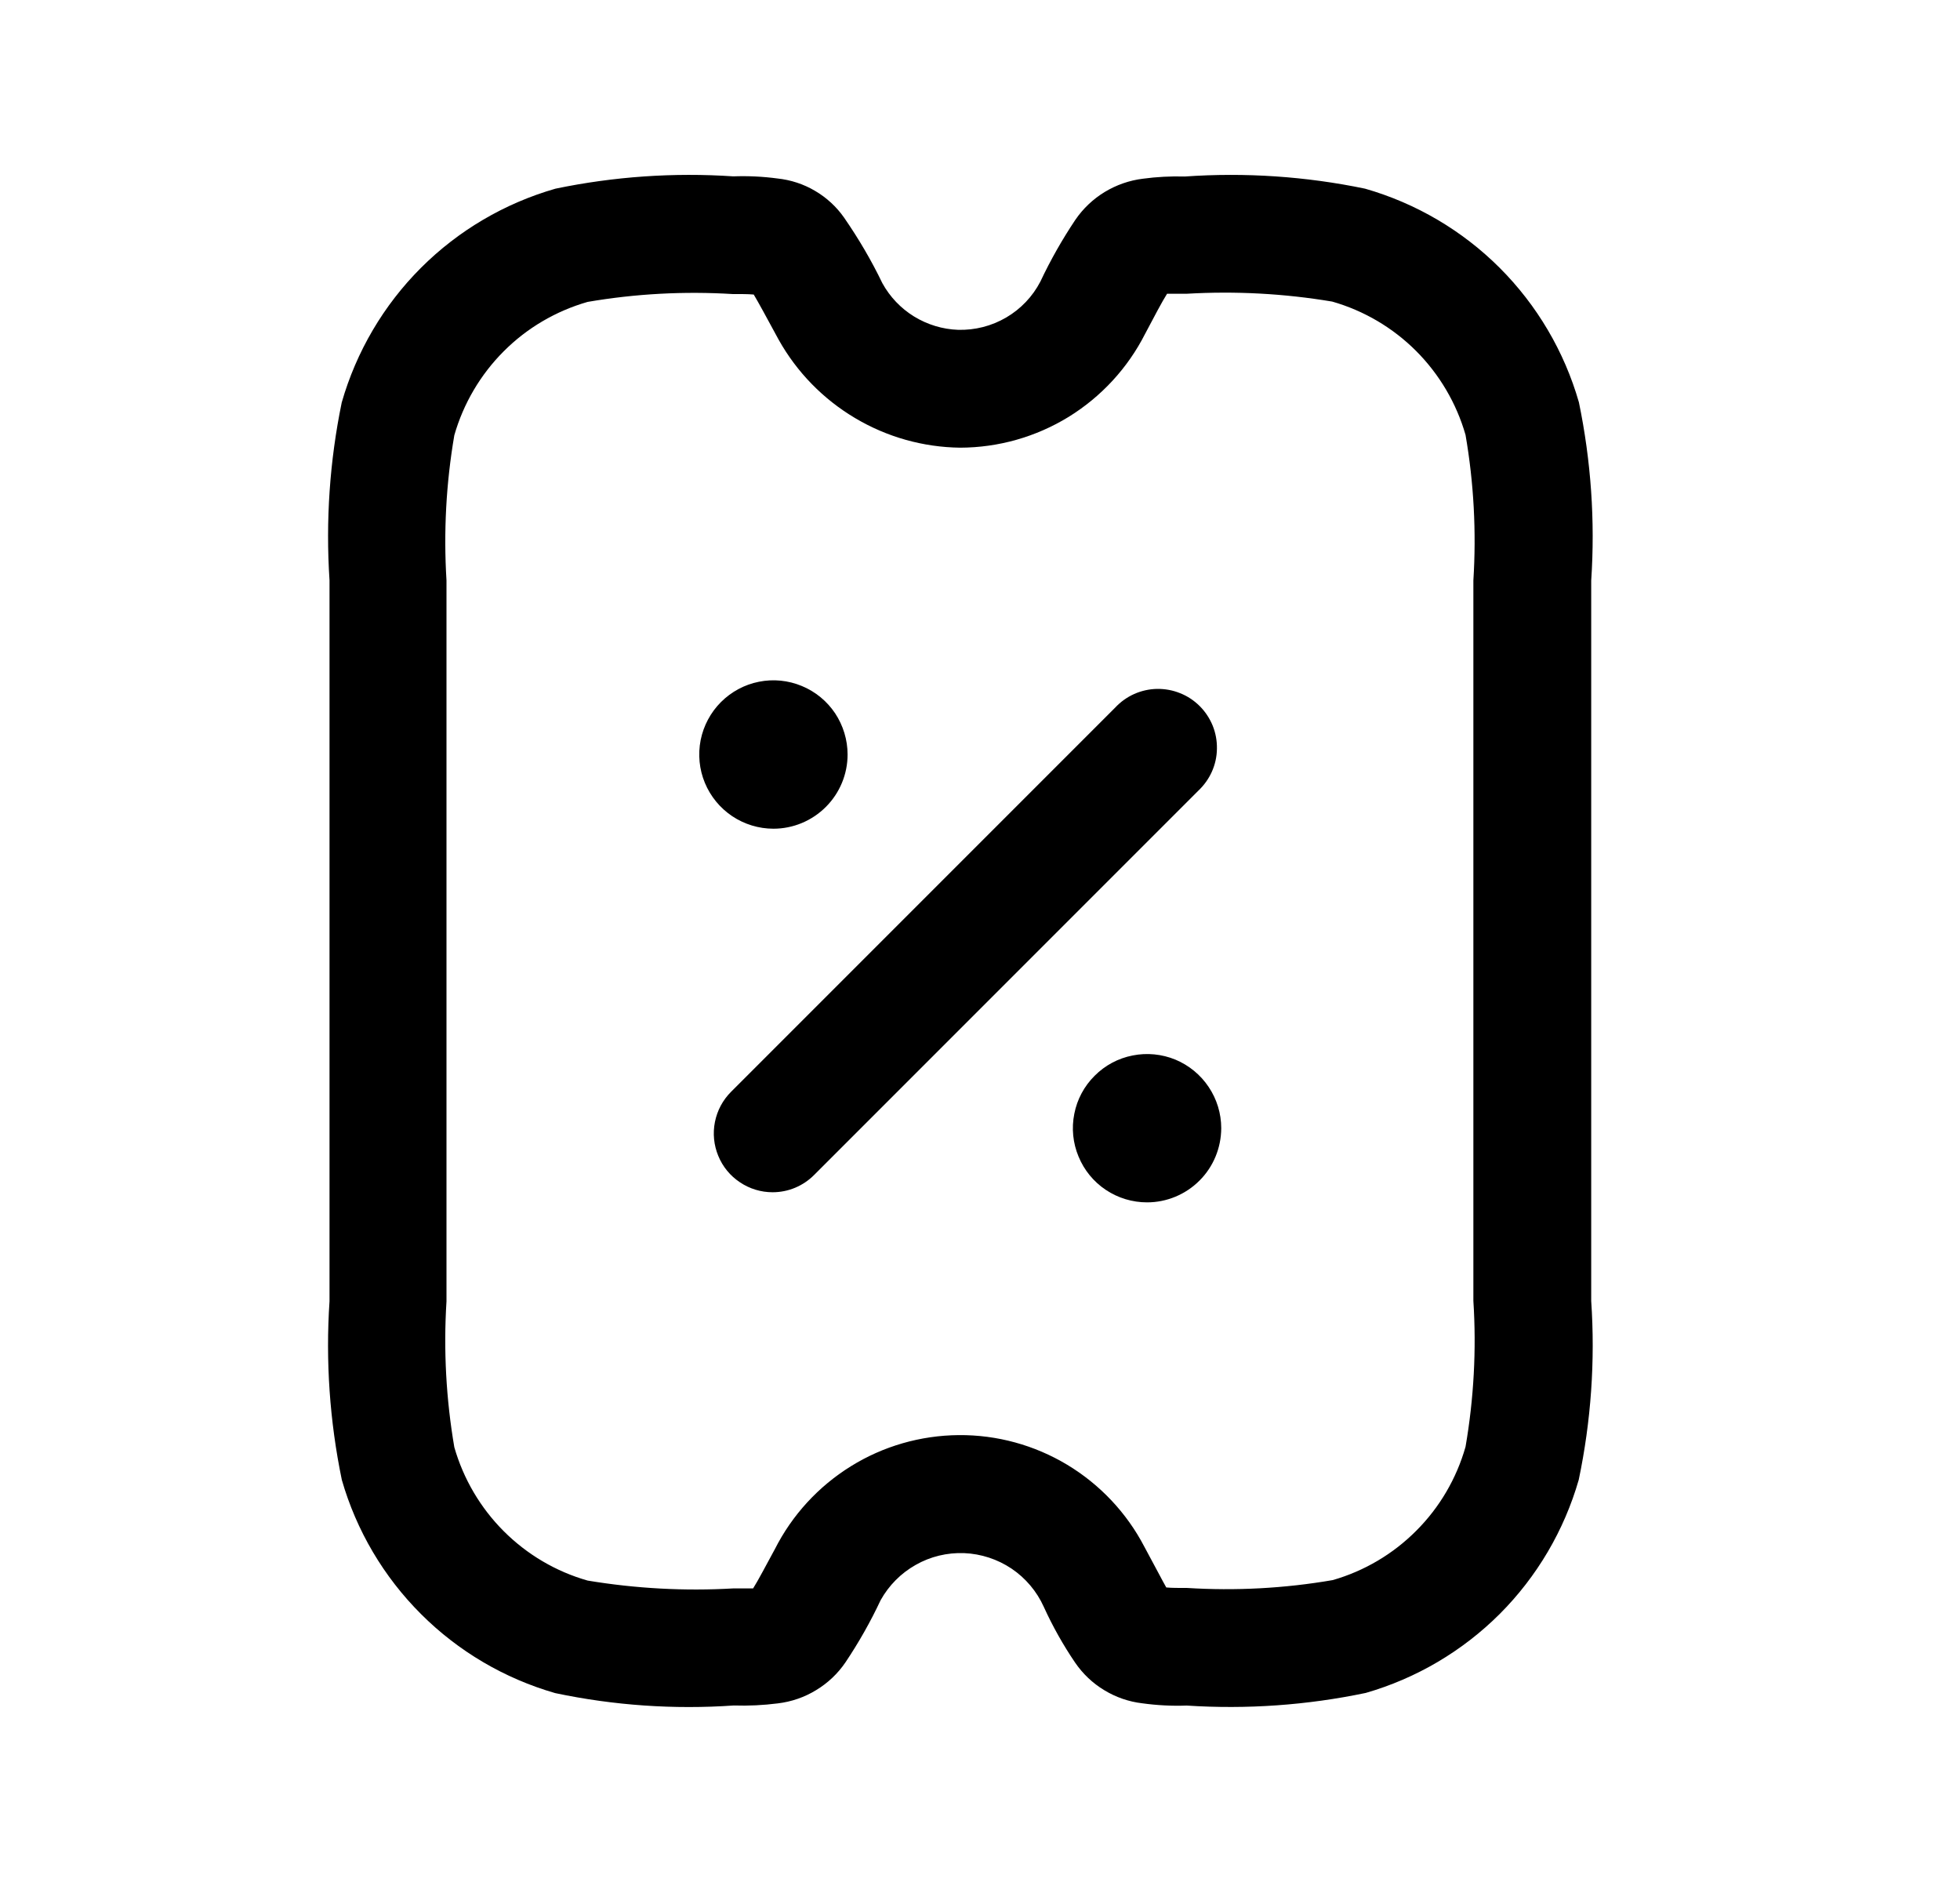 <svg width="25" height="24" viewBox="0 0 25 24" fill="none" xmlns="http://www.w3.org/2000/svg">
<path d="M9.854 15.204C9.706 15.204 9.561 15.16 9.438 15.077C9.314 14.995 9.218 14.878 9.162 14.741C9.105 14.604 9.09 14.453 9.119 14.308C9.148 14.162 9.219 14.029 9.324 13.924L14.224 9.024C14.293 8.95 14.375 8.891 14.467 8.85C14.559 8.809 14.659 8.787 14.759 8.785C14.86 8.784 14.96 8.802 15.053 8.84C15.147 8.877 15.232 8.934 15.303 9.005C15.374 9.076 15.43 9.161 15.468 9.254C15.506 9.348 15.524 9.448 15.522 9.548C15.521 9.649 15.499 9.748 15.458 9.84C15.417 9.932 15.357 10.015 15.284 10.084L10.384 14.984C10.314 15.054 10.232 15.109 10.141 15.147C10.05 15.185 9.952 15.204 9.854 15.204Z" fill="black"/>
<path d="M14.631 15.333C14.444 15.333 14.261 15.278 14.105 15.174C13.949 15.07 13.828 14.922 13.757 14.749C13.685 14.577 13.666 14.386 13.703 14.203C13.739 14.019 13.829 13.851 13.962 13.719C14.094 13.586 14.262 13.496 14.446 13.46C14.63 13.423 14.82 13.442 14.993 13.513C15.165 13.585 15.313 13.706 15.417 13.862C15.521 14.017 15.577 14.2 15.577 14.387C15.576 14.638 15.477 14.879 15.299 15.056C15.122 15.233 14.881 15.333 14.631 15.333Z" fill="black"/>
<path d="M9.865 10.568C9.678 10.568 9.495 10.512 9.339 10.408C9.184 10.304 9.063 10.157 8.991 9.984C8.919 9.811 8.901 9.621 8.937 9.437C8.974 9.254 9.064 9.085 9.196 8.953C9.328 8.821 9.497 8.73 9.68 8.694C9.864 8.657 10.054 8.676 10.227 8.748C10.4 8.819 10.548 8.941 10.652 9.096C10.755 9.252 10.811 9.435 10.811 9.622C10.811 9.873 10.711 10.113 10.534 10.29C10.356 10.468 10.116 10.568 9.865 10.568Z" fill="black"/>
<path d="M15.137 21.75C14.947 21.757 14.757 21.747 14.569 21.721C14.398 21.701 14.233 21.644 14.085 21.554C13.937 21.465 13.811 21.345 13.713 21.202C13.56 20.977 13.426 20.738 13.313 20.49C13.224 20.293 13.082 20.125 12.903 20.004C12.724 19.884 12.514 19.815 12.298 19.806C12.082 19.798 11.868 19.849 11.68 19.956C11.492 20.062 11.337 20.218 11.232 20.407C11.103 20.682 10.953 20.947 10.784 21.199C10.686 21.343 10.559 21.463 10.41 21.553C10.262 21.644 10.096 21.701 9.923 21.722C9.736 21.746 9.548 21.755 9.359 21.749C8.596 21.802 7.83 21.749 7.081 21.591C6.435 21.405 5.846 21.059 5.37 20.583C4.894 20.108 4.546 19.519 4.36 18.872C4.205 18.123 4.152 17.357 4.203 16.594V7.4C4.153 6.641 4.205 5.878 4.359 5.132C4.545 4.484 4.892 3.893 5.369 3.416C5.846 2.939 6.437 2.592 7.085 2.406C7.831 2.251 8.594 2.198 9.353 2.249C9.541 2.242 9.73 2.251 9.916 2.276C10.086 2.294 10.249 2.347 10.396 2.434C10.543 2.52 10.67 2.637 10.767 2.776C10.951 3.042 11.115 3.321 11.255 3.612C11.351 3.786 11.49 3.932 11.659 4.036C11.829 4.14 12.022 4.199 12.22 4.206C12.435 4.212 12.648 4.158 12.834 4.049C13.019 3.941 13.171 3.782 13.27 3.591C13.399 3.317 13.549 3.053 13.717 2.802C13.815 2.659 13.943 2.538 14.091 2.448C14.24 2.358 14.406 2.3 14.578 2.279C14.755 2.255 14.934 2.246 15.112 2.251C15.882 2.197 16.656 2.249 17.412 2.406C18.061 2.592 18.651 2.939 19.128 3.415C19.605 3.892 19.953 4.482 20.139 5.13C20.294 5.878 20.347 6.643 20.296 7.404V16.591C20.348 17.355 20.294 18.122 20.137 18.871C19.951 19.517 19.605 20.105 19.13 20.581C18.654 21.056 18.066 21.403 17.42 21.589C16.67 21.746 15.902 21.8 15.137 21.75ZM14.876 20.244C14.956 20.251 15.031 20.25 15.137 20.25C15.76 20.289 16.385 20.256 16.999 20.15C17.403 20.034 17.77 19.817 18.066 19.519C18.363 19.222 18.578 18.854 18.693 18.45C18.799 17.836 18.833 17.211 18.793 16.589V7.402C18.832 6.782 18.799 6.159 18.693 5.546C18.577 5.142 18.36 4.774 18.063 4.476C17.766 4.179 17.398 3.962 16.993 3.846C16.38 3.743 15.757 3.71 15.136 3.746C15.016 3.746 14.936 3.746 14.886 3.746C14.818 3.855 14.734 4.015 14.606 4.257C14.385 4.693 14.047 5.059 13.631 5.316C13.214 5.572 12.735 5.708 12.246 5.709C11.774 5.703 11.312 5.573 10.906 5.331C10.5 5.09 10.164 4.746 9.933 4.334C9.775 4.043 9.674 3.856 9.614 3.756C9.532 3.749 9.452 3.75 9.348 3.75C8.729 3.712 8.107 3.745 7.495 3.85C7.091 3.966 6.722 4.182 6.425 4.48C6.128 4.777 5.911 5.146 5.795 5.55C5.69 6.162 5.657 6.783 5.695 7.402V16.595C5.656 17.217 5.69 17.842 5.795 18.456C5.911 18.86 6.128 19.229 6.425 19.526C6.723 19.824 7.091 20.041 7.495 20.156C8.109 20.258 8.733 20.292 9.354 20.256C9.471 20.256 9.554 20.256 9.606 20.256C9.674 20.148 9.756 19.989 9.883 19.756C10.103 19.321 10.438 18.956 10.852 18.699C11.265 18.442 11.742 18.305 12.229 18.301C12.716 18.297 13.194 18.428 13.612 18.679C14.029 18.93 14.37 19.291 14.595 19.722C14.746 20 14.826 20.157 14.876 20.244Z" fill="black"/>
</svg>